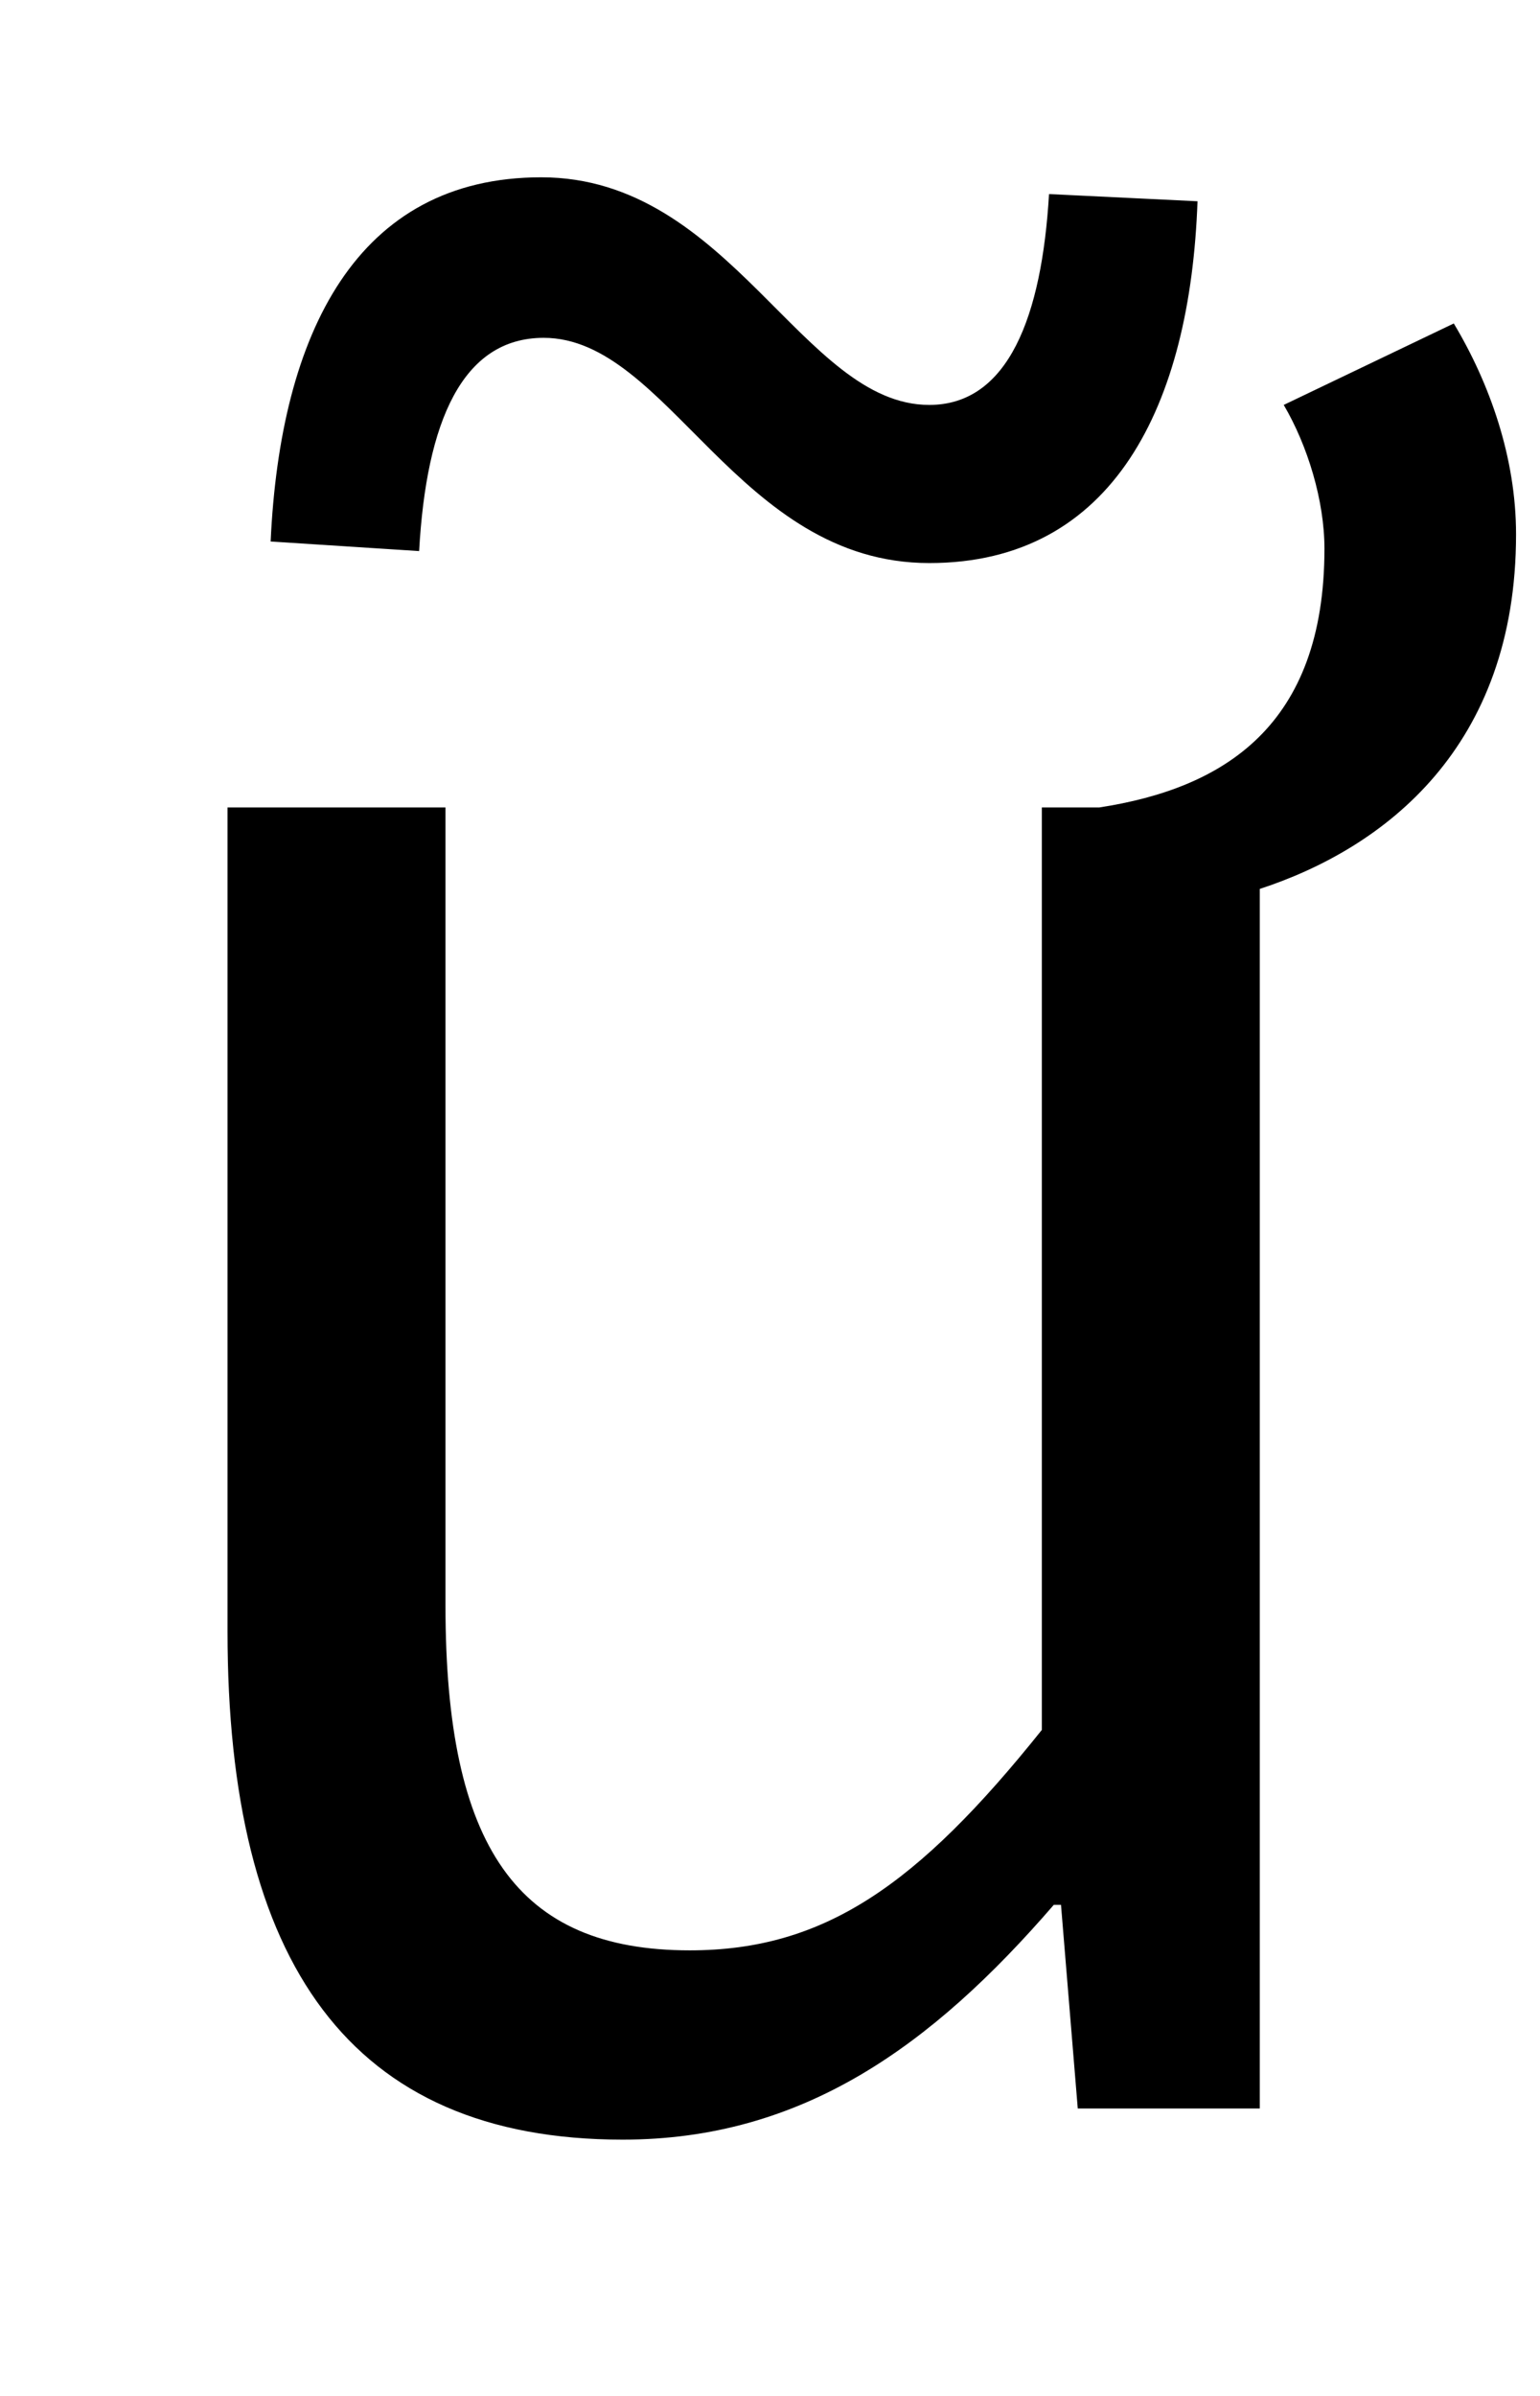 <?xml version="1.0" standalone="no"?>
<!DOCTYPE svg PUBLIC "-//W3C//DTD SVG 1.1//EN" "http://www.w3.org/Graphics/SVG/1.1/DTD/svg11.dtd" >
<svg xmlns="http://www.w3.org/2000/svg" xmlns:xlink="http://www.w3.org/1999/xlink" version="1.1" viewBox="-10 0 643 1000">
   <path fill="currentColor"
d="M428 81l62 3c-3 85 -35 151 -112 151c-80 0 -109 -94 -161 -94c-34 0 -49 35 -52 89l-62 -4c4 -87 36 -152 113 -152c79 0 109 95 162 95c33 0 47 -37 50 -88zM526 169l71 -34c15 25 26 56 26 88c0 89 -55 131 -107 148v509h-76l-7 -85h-3c-51 59 -105 98 -180 98
c-114 0 -165 -74 -165 -212v-344h91v333c0 101 30 144 102 144c56 0 95 -27 147 -92v-385h24c52 -8 94 -34 94 -108c0 -20 -7 -43 -17 -60z" />
</svg>
